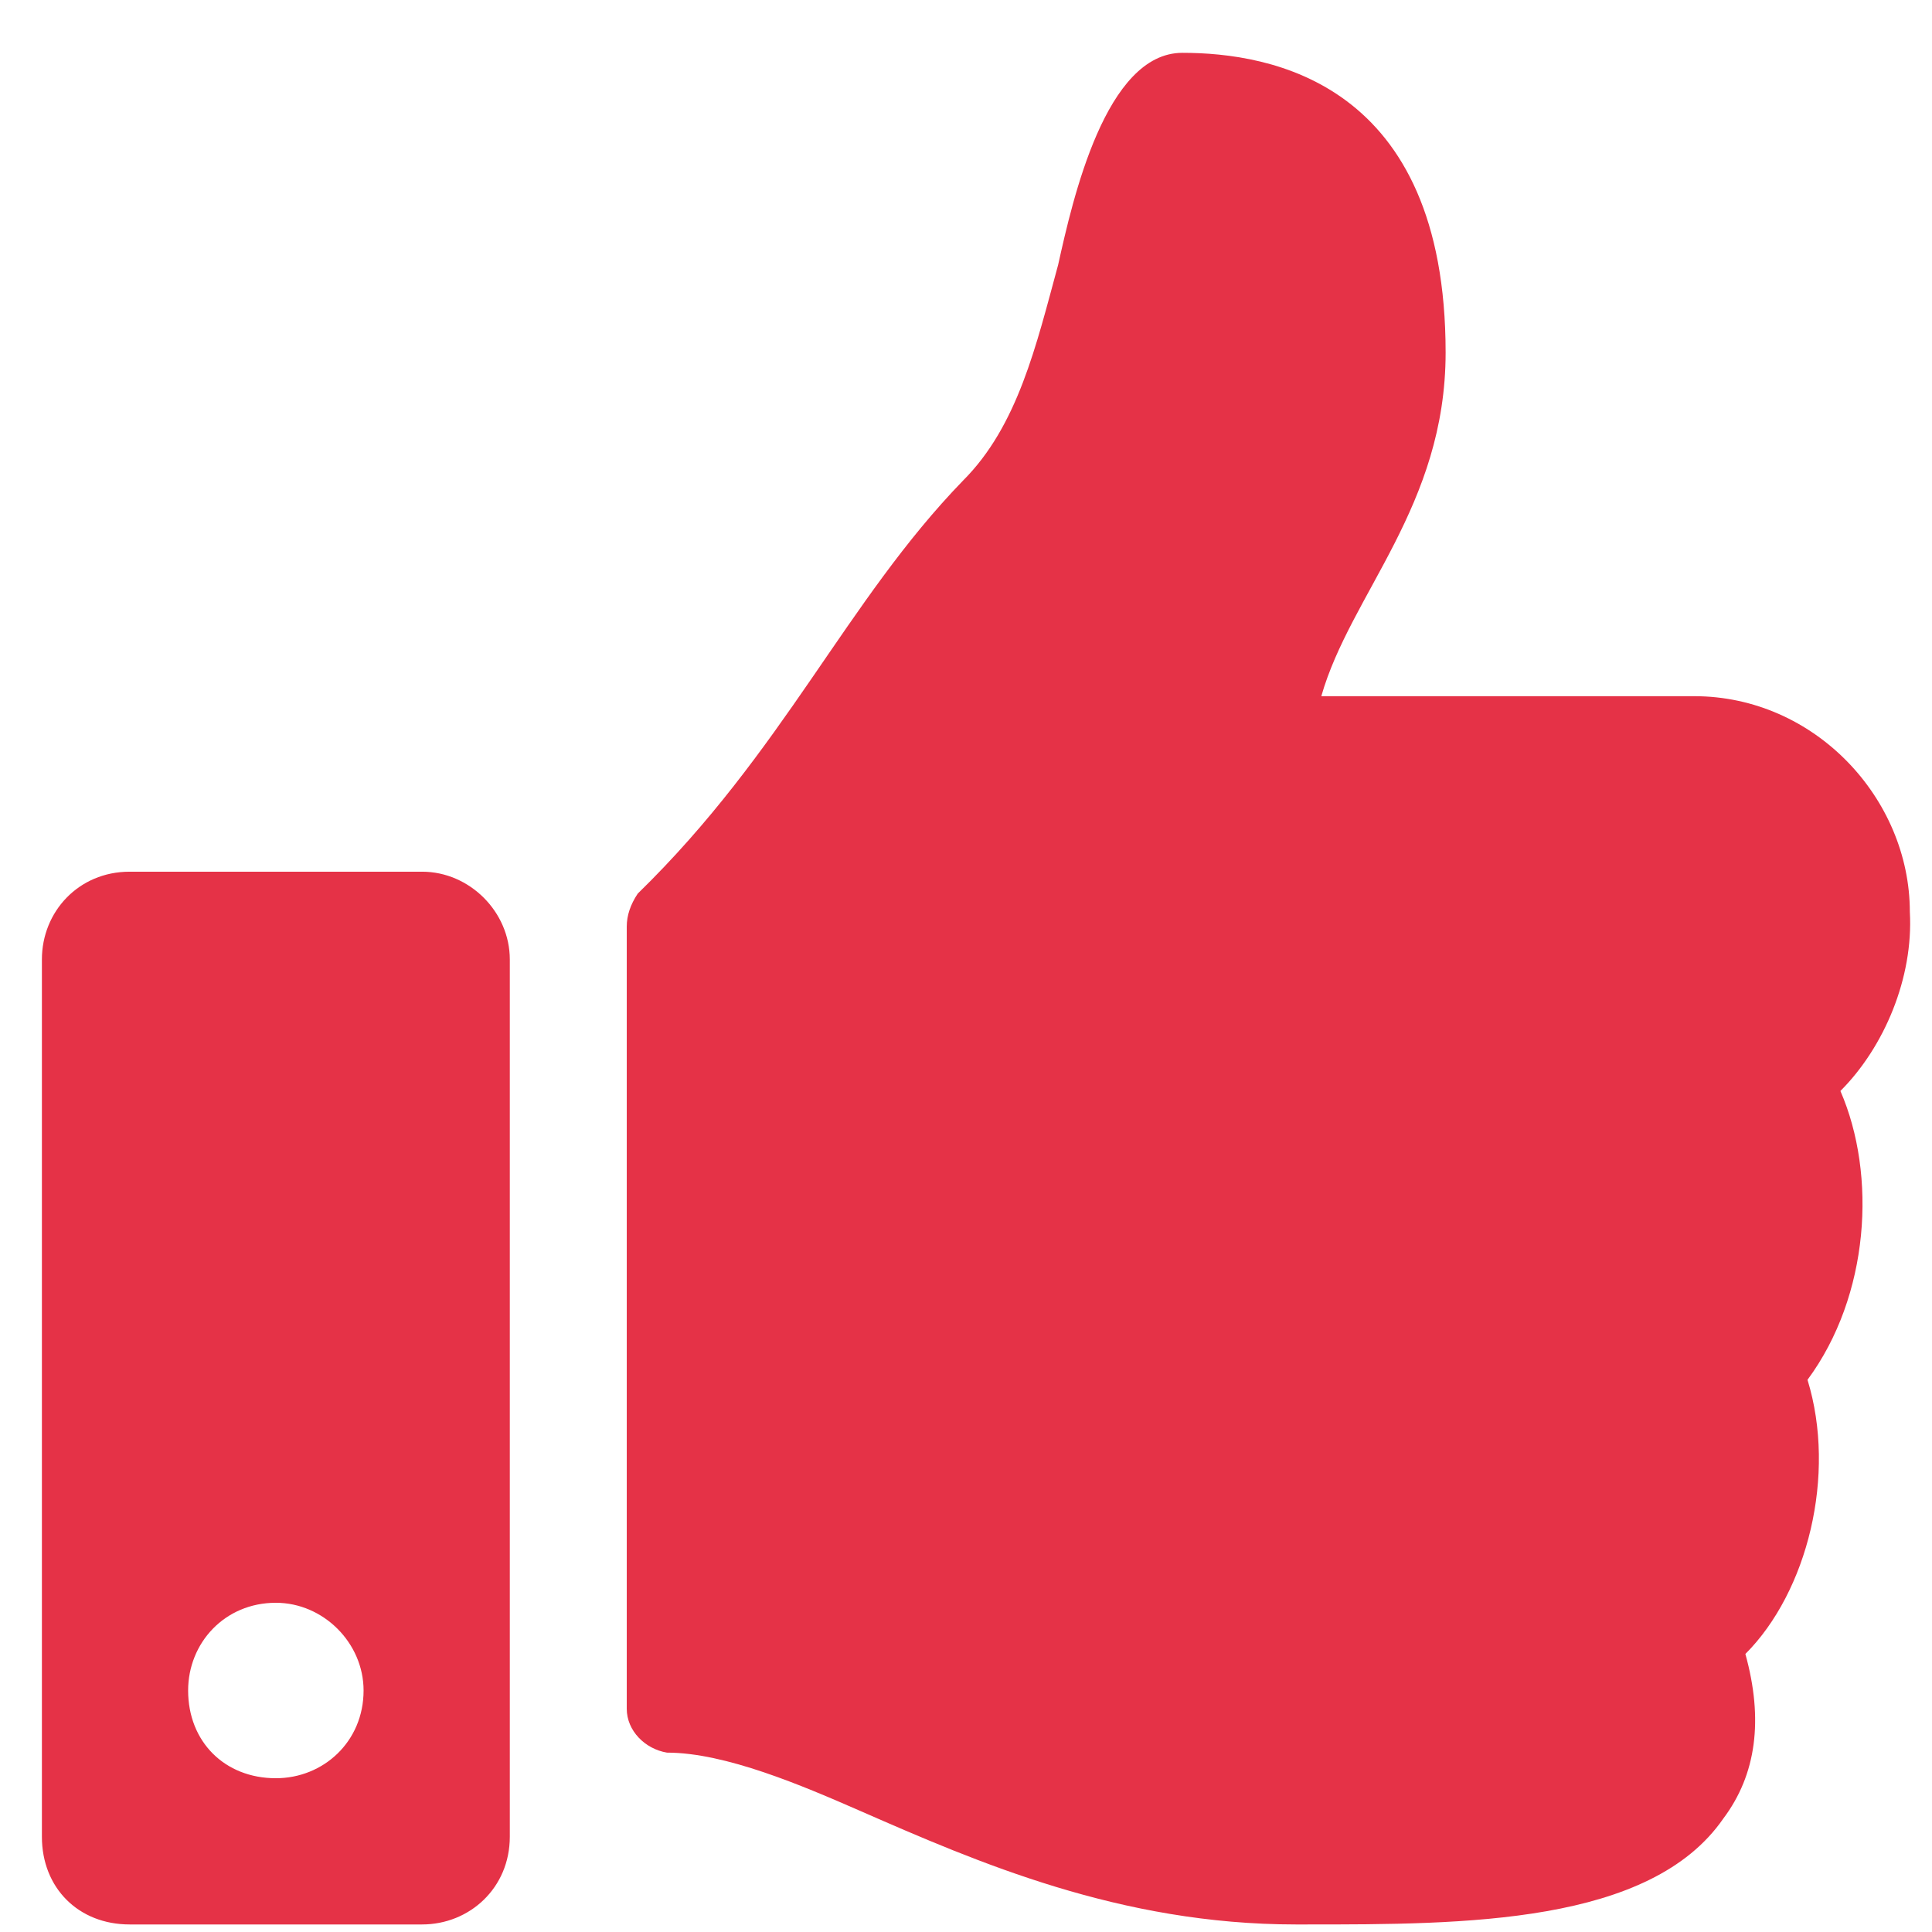 <svg width="32" height="32" viewBox="0 0 32 32" fill="none" xmlns="http://www.w3.org/2000/svg">
<path d="M6.991 14.438C7.778 14.438 8.444 15.104 8.444 15.891V30.422C8.444 31.27 7.778 31.875 6.991 31.875H2.147C1.299 31.875 0.694 31.27 0.694 30.422V15.891C0.694 15.104 1.299 14.438 2.147 14.438H6.991ZM4.569 29.453C5.356 29.453 6.022 28.848 6.022 28C6.022 27.213 5.356 26.547 4.569 26.547C3.721 26.547 3.116 27.213 3.116 28C3.116 28.848 3.721 29.453 4.569 29.453ZM23.944 5.84C23.944 8.383 22.369 9.836 21.885 11.531H28.061C30.059 11.531 31.633 13.227 31.633 15.104C31.694 16.193 31.209 17.344 30.483 18.07C31.088 19.463 30.967 21.461 29.938 22.854C30.422 24.428 29.938 26.365 28.909 27.395C29.211 28.484 29.09 29.393 28.545 30.119C27.334 31.875 24.247 31.875 21.643 31.875H21.461C18.555 31.875 16.194 30.846 14.256 29.998C13.287 29.574 12.016 29.029 11.047 29.029C10.684 28.969 10.381 28.666 10.381 28.303V15.346C10.381 15.164 10.442 14.982 10.563 14.801C12.985 12.44 14.014 9.957 15.952 7.959C16.86 7.051 17.163 5.719 17.526 4.387C17.768 3.297 18.313 0.875 19.584 0.875C21.038 0.875 23.944 1.359 23.944 5.84Z" fill="#E53247"/>
</svg>
